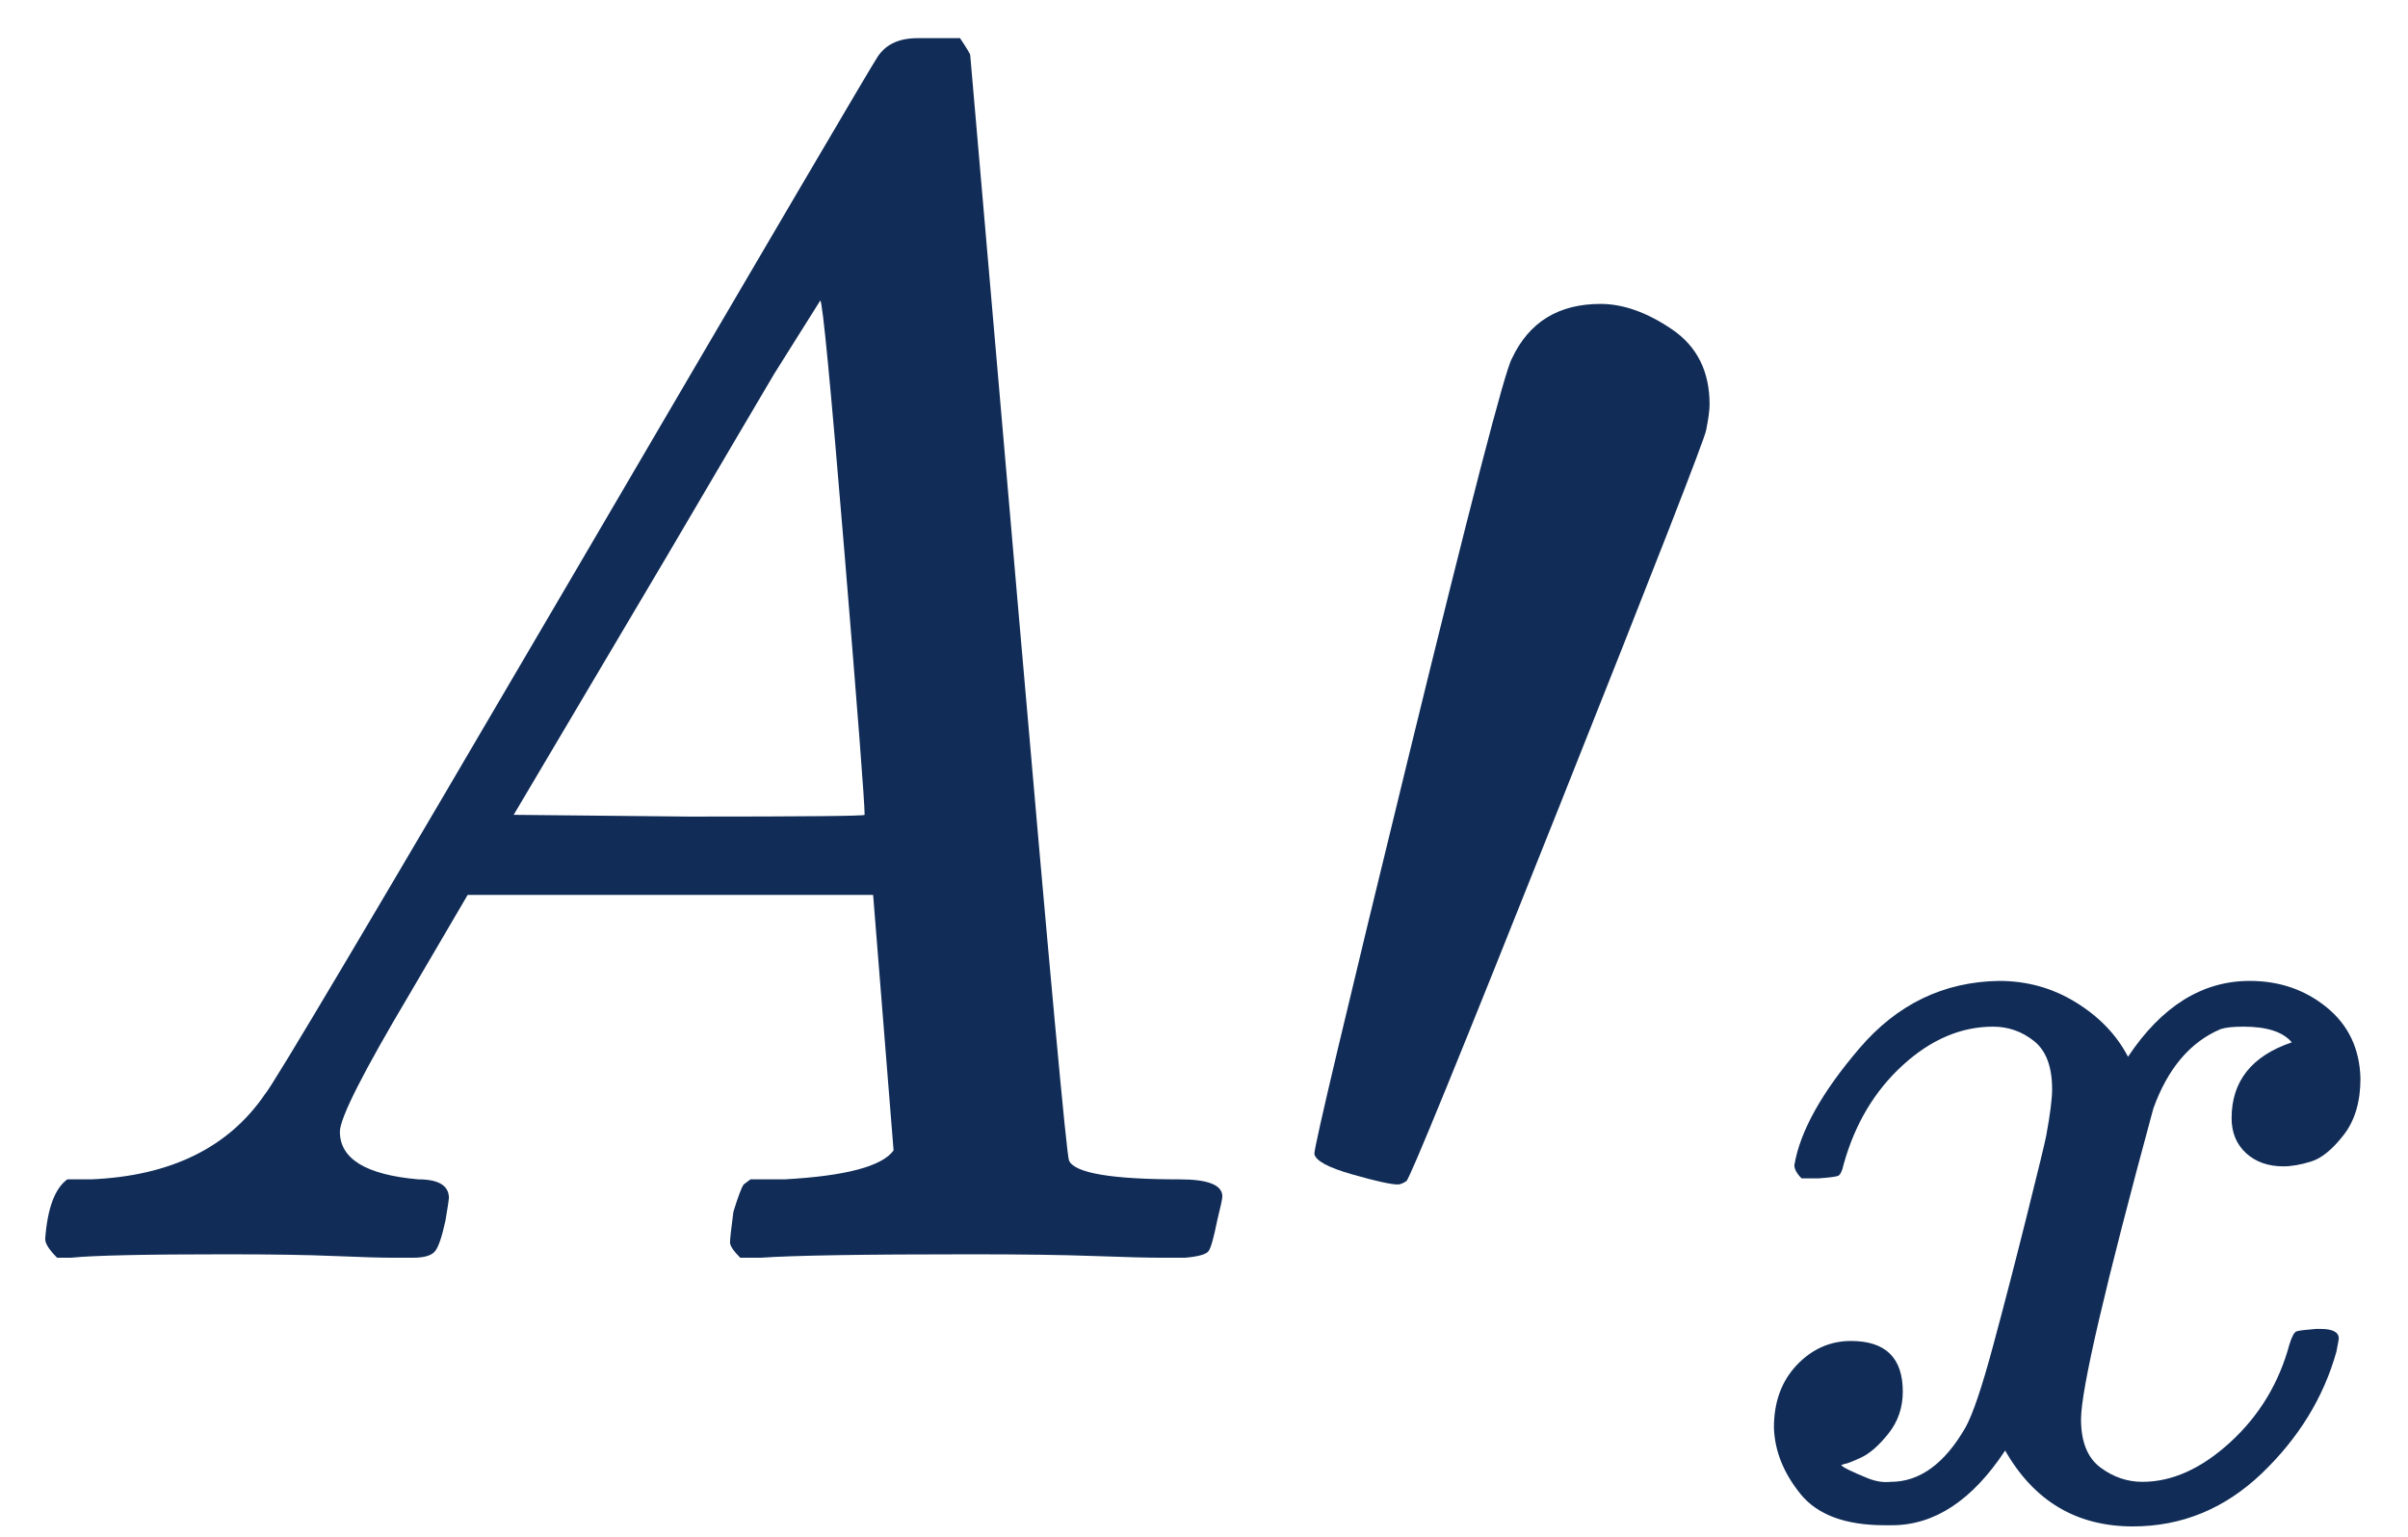 <svg width="47" height="30" viewBox="0 0 47 30" fill="none" xmlns="http://www.w3.org/2000/svg">
<path d="M6.634 22.092C6.634 22.624 7.144 22.934 8.164 23.023C8.563 23.023 8.762 23.145 8.762 23.389C8.762 23.411 8.74 23.555 8.696 23.821C8.629 24.132 8.563 24.331 8.496 24.42C8.43 24.508 8.286 24.553 8.064 24.553C8.02 24.553 7.887 24.553 7.665 24.553C7.443 24.553 7.067 24.542 6.535 24.52C6.003 24.497 5.293 24.486 4.407 24.486C2.833 24.486 1.824 24.508 1.381 24.553H1.115C0.959 24.398 0.882 24.276 0.882 24.187C0.926 23.588 1.07 23.201 1.314 23.023H1.78C3.331 22.957 4.462 22.402 5.171 21.361C5.304 21.228 7.31 17.847 11.19 11.219C15.069 4.591 17.042 1.233 17.108 1.144C17.264 0.878 17.53 0.745 17.907 0.745H18.172H18.738C18.871 0.944 18.937 1.055 18.937 1.077L19.868 11.818C20.489 18.978 20.822 22.591 20.866 22.657C20.977 22.901 21.697 23.023 23.027 23.023C23.581 23.023 23.858 23.134 23.858 23.356C23.858 23.4 23.825 23.555 23.759 23.821C23.692 24.154 23.637 24.353 23.592 24.42C23.548 24.486 23.393 24.531 23.127 24.553C23.06 24.553 22.905 24.553 22.661 24.553C22.418 24.553 21.985 24.542 21.365 24.52C20.744 24.497 19.935 24.486 18.937 24.486C16.854 24.486 15.49 24.508 14.847 24.553H14.448C14.315 24.42 14.249 24.32 14.249 24.253C14.249 24.187 14.271 23.988 14.315 23.655C14.404 23.367 14.47 23.189 14.515 23.123L14.648 23.023H15.313C16.51 22.957 17.219 22.768 17.441 22.458L17.042 17.47H9.128L7.998 19.399C7.089 20.928 6.634 21.826 6.634 22.092ZM16.876 15.907C16.876 15.664 16.743 13.934 16.477 10.72C16.211 7.506 16.055 5.888 16.011 5.866L15.113 7.295C14.759 7.894 14.06 9.08 13.019 10.853L10.026 15.907L13.451 15.941C15.734 15.941 16.876 15.93 16.876 15.907Z" fill="#102C57"/>
<path d="M27.284 23.123C27.151 23.123 26.851 23.057 26.386 22.924C25.92 22.791 25.676 22.658 25.654 22.525C25.654 22.37 26.264 19.798 27.483 14.811C28.702 9.823 29.378 7.218 29.511 6.997C29.844 6.287 30.42 5.933 31.24 5.933C31.684 5.933 32.149 6.099 32.637 6.431C33.125 6.764 33.368 7.252 33.368 7.894C33.368 8.005 33.346 8.172 33.302 8.393C33.28 8.548 32.316 11.02 30.409 15.808C28.503 20.596 27.516 23.013 27.45 23.057C27.383 23.101 27.328 23.123 27.284 23.123Z" fill="#102C57"/>
<path d="M35.023 22.746C35.133 22.087 35.556 21.327 36.293 20.465C37.029 19.603 37.938 19.165 39.02 19.149C39.568 19.149 40.07 19.29 40.524 19.572C40.979 19.854 41.316 20.207 41.535 20.63C42.193 19.642 42.985 19.149 43.91 19.149C44.489 19.149 44.991 19.321 45.414 19.666C45.837 20.011 46.057 20.473 46.072 21.053C46.072 21.508 45.963 21.876 45.743 22.158C45.524 22.44 45.312 22.612 45.108 22.675C44.905 22.738 44.724 22.769 44.568 22.769C44.27 22.769 44.027 22.683 43.839 22.511C43.651 22.338 43.557 22.111 43.557 21.829C43.557 21.108 43.949 20.614 44.732 20.348C44.56 20.144 44.246 20.042 43.792 20.042C43.588 20.042 43.439 20.058 43.345 20.089C42.75 20.34 42.311 20.857 42.029 21.641C41.089 25.104 40.618 27.126 40.618 27.706C40.618 28.145 40.744 28.458 40.994 28.646C41.245 28.834 41.52 28.928 41.817 28.928C42.397 28.928 42.969 28.67 43.533 28.153C44.098 27.635 44.481 27.001 44.685 26.248C44.732 26.092 44.779 26.006 44.826 25.99C44.873 25.974 44.999 25.959 45.203 25.943H45.297C45.532 25.943 45.649 26.006 45.649 26.131C45.649 26.146 45.633 26.233 45.602 26.39C45.351 27.283 44.865 28.074 44.145 28.764C43.424 29.453 42.585 29.798 41.629 29.798C40.532 29.798 39.702 29.305 39.137 28.317C38.495 29.289 37.758 29.775 36.927 29.775H36.786C36.018 29.775 35.47 29.571 35.141 29.163C34.812 28.756 34.639 28.325 34.624 27.87C34.624 27.369 34.773 26.962 35.07 26.648C35.368 26.335 35.721 26.178 36.128 26.178C36.802 26.178 37.139 26.507 37.139 27.165C37.139 27.479 37.045 27.753 36.857 27.988C36.669 28.223 36.489 28.38 36.316 28.458C36.144 28.537 36.042 28.576 36.011 28.576L35.94 28.599C35.94 28.615 35.987 28.646 36.081 28.693C36.175 28.74 36.3 28.795 36.457 28.858C36.614 28.921 36.763 28.944 36.904 28.928C37.468 28.928 37.954 28.576 38.361 27.87C38.502 27.62 38.683 27.087 38.902 26.272C39.122 25.457 39.341 24.611 39.56 23.733C39.78 22.855 39.905 22.338 39.937 22.181C40.015 21.758 40.054 21.453 40.054 21.265C40.054 20.826 39.937 20.512 39.702 20.324C39.466 20.136 39.2 20.042 38.902 20.042C38.275 20.042 37.688 20.293 37.139 20.794C36.59 21.296 36.206 21.939 35.987 22.722C35.956 22.863 35.917 22.942 35.87 22.957C35.822 22.973 35.697 22.989 35.493 23.004H35.164C35.07 22.91 35.023 22.824 35.023 22.746Z" fill="#102C57"/>
</svg>
